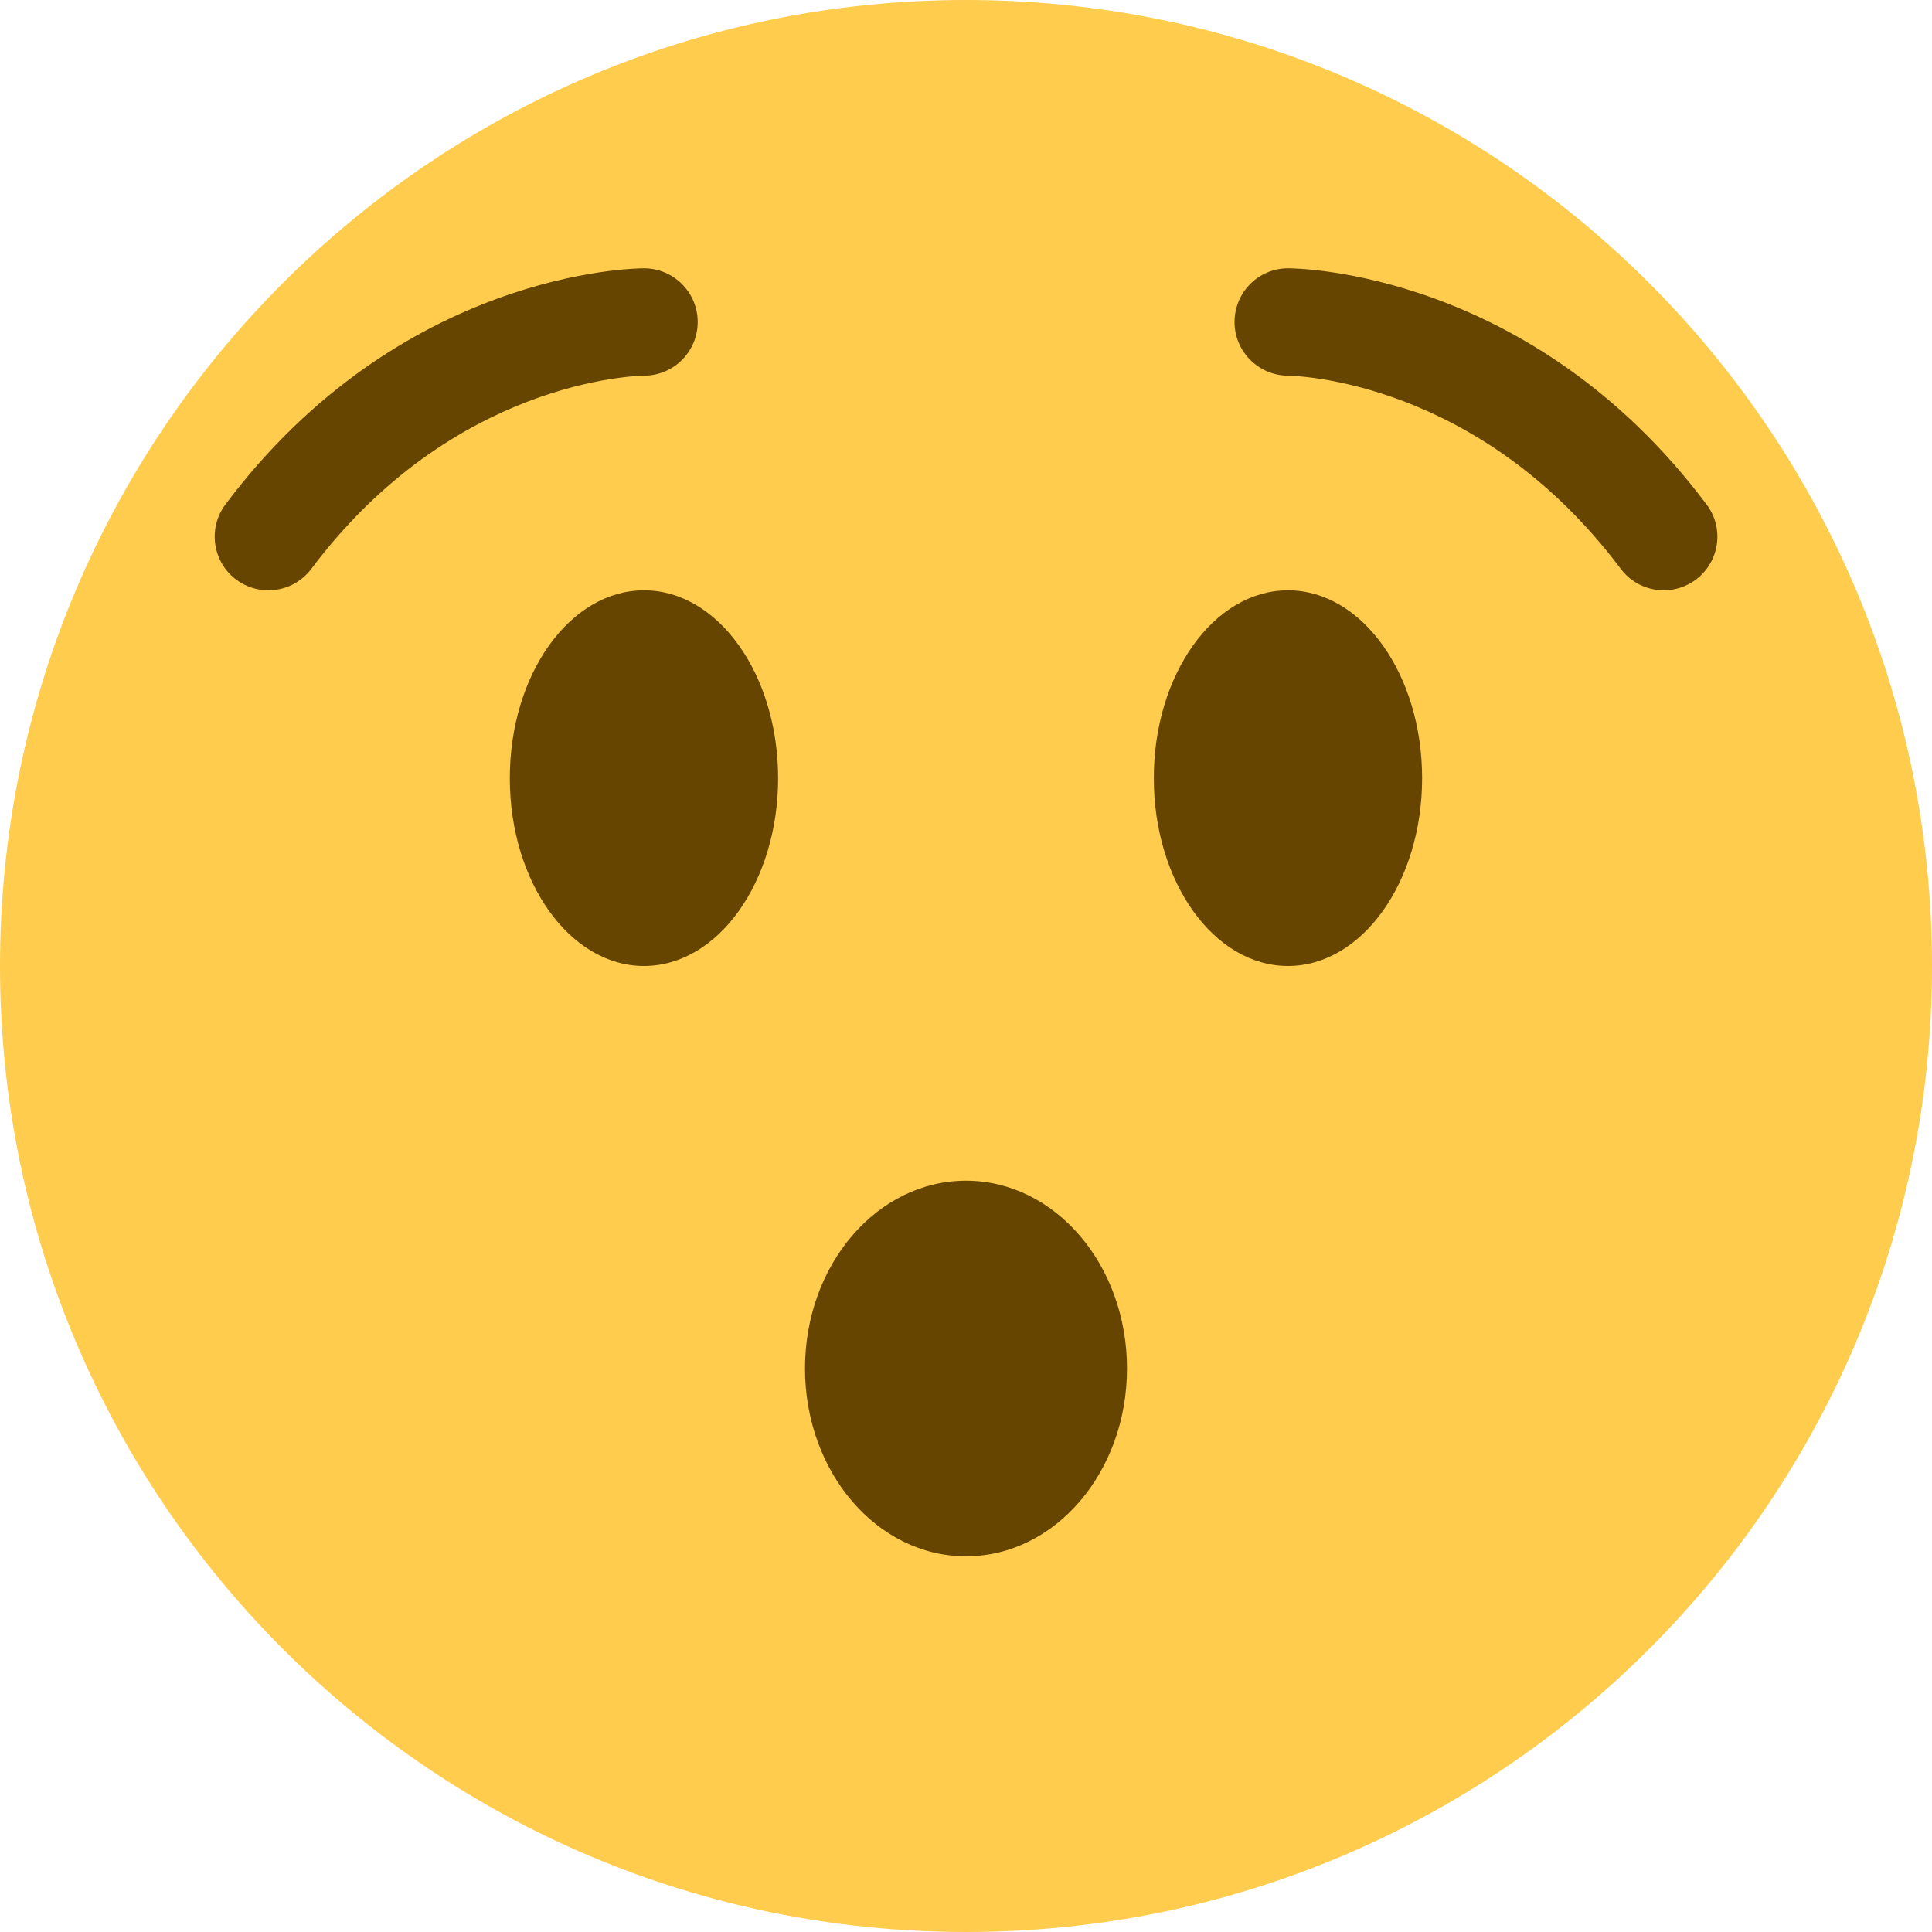 <svg width="24" height="24" viewBox="0 0 24 24" fill="none" xmlns="http://www.w3.org/2000/svg">
<g clip-path="url(#clip0_1619_23361)">
<path d="M24 12C24 18.627 18.627 24 12 24C5.373 24 0 18.627 0 12C0 5.373 5.373 0 12 0C18.627 0 24 5.373 24 12Z" fill="#FFCC4D"/>
<path d="M12 19.333C13.105 19.333 14 18.289 14 17C14 15.711 13.105 14.667 12 14.667C10.895 14.667 10 15.711 10 17C10 18.289 10.895 19.333 12 19.333Z" fill="#664500"/>
<path d="M20.668 7.333C20.464 7.333 20.265 7.241 20.134 7.067C18.374 4.719 16.093 4.668 15.996 4.667C15.63 4.663 15.334 4.363 15.336 3.997C15.338 3.629 15.634 3.333 16 3.333C16.123 3.333 19.025 3.367 21.2 6.267C21.422 6.561 21.362 6.979 21.067 7.2C20.947 7.29 20.807 7.333 20.668 7.333ZM3.333 7.333C3.194 7.333 3.054 7.29 2.934 7.2C2.639 6.979 2.58 6.561 2.8 6.267C4.975 3.367 7.878 3.333 8 3.333C8.368 3.333 8.667 3.632 8.667 4C8.667 4.367 8.37 4.665 8.003 4.667C7.9 4.668 5.624 4.724 3.867 7.067C3.736 7.241 3.536 7.333 3.333 7.333Z" fill="#664500"/>
<path d="M8 12C8.92 12 9.666 10.955 9.666 9.667C9.666 8.378 8.92 7.333 8 7.333C7.079 7.333 6.333 8.378 6.333 9.667C6.333 10.955 7.079 12 8 12Z" fill="#664500"/>
<path d="M16 12C16.92 12 17.666 10.955 17.666 9.667C17.666 8.378 16.92 7.333 16 7.333C15.079 7.333 14.333 8.378 14.333 9.667C14.333 10.955 15.079 12 16 12Z" fill="#664500"/>
</g>
<defs>
<clipPath id="clip0_1619_23361">
<rect width="24" height="24" fill="white"/>
</clipPath>
</defs>
</svg>
